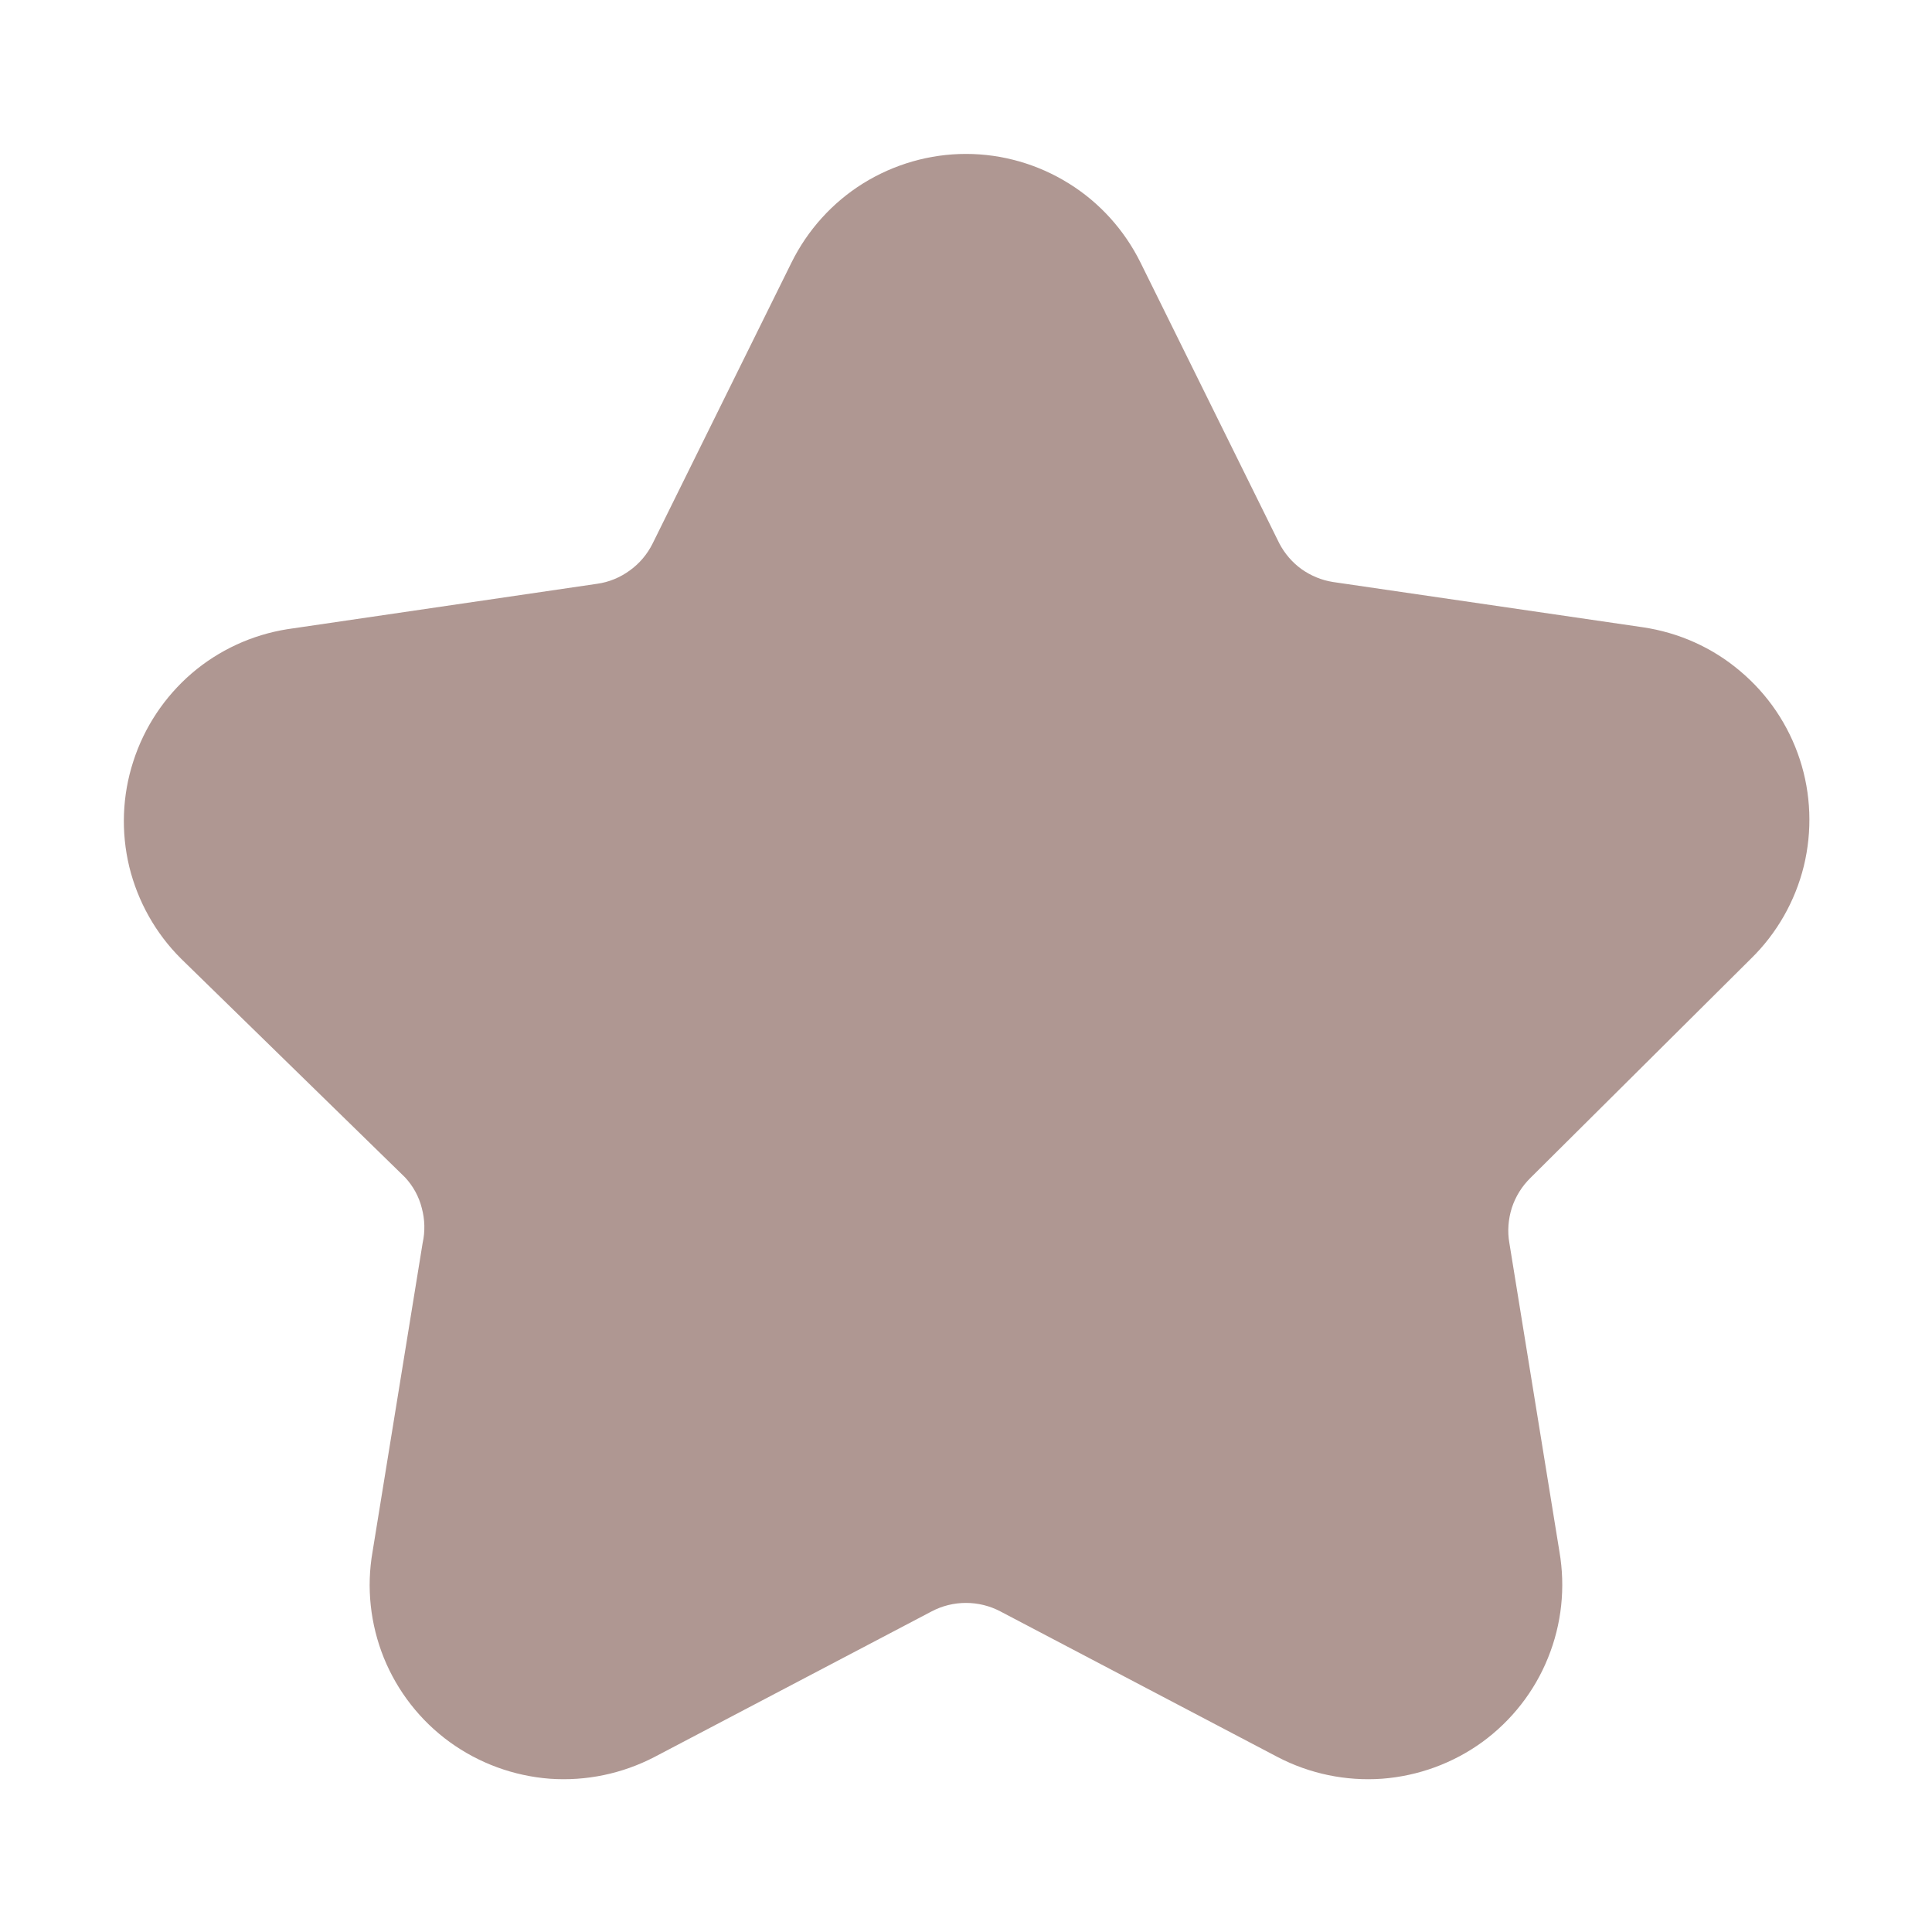 <svg width="12" height="12" viewBox="0 0 12 12" fill="none" xmlns="http://www.w3.org/2000/svg">
<path d="M10.875 5.955C11.036 5.798 11.15 5.598 11.204 5.379C11.257 5.161 11.249 4.931 11.179 4.717C11.109 4.503 10.981 4.313 10.808 4.168C10.636 4.022 10.427 3.929 10.204 3.896L8.28 3.615C8.209 3.604 8.142 3.576 8.084 3.535C8.026 3.493 7.979 3.438 7.946 3.375L7.084 1.631C6.984 1.429 6.83 1.258 6.638 1.139C6.447 1.02 6.225 0.956 6 0.956C5.774 0.956 5.553 1.02 5.361 1.139C5.17 1.258 5.016 1.429 4.916 1.631L4.054 3.375C4.021 3.442 3.972 3.5 3.912 3.543C3.852 3.587 3.782 3.616 3.709 3.626L1.785 3.908C1.565 3.943 1.359 4.038 1.19 4.183C1.022 4.328 0.896 4.517 0.828 4.729C0.759 4.941 0.751 5.168 0.803 5.384C0.856 5.6 0.967 5.798 1.125 5.955L2.516 7.313C2.566 7.367 2.602 7.432 2.62 7.504C2.639 7.575 2.641 7.649 2.625 7.721L2.314 9.638C2.275 9.86 2.3 10.088 2.384 10.297C2.469 10.506 2.61 10.687 2.793 10.82C2.975 10.952 3.191 11.031 3.415 11.048C3.64 11.064 3.865 11.017 4.065 10.913L5.786 10.009C5.852 9.974 5.925 9.956 6 9.956C6.074 9.956 6.148 9.974 6.214 10.009L7.935 10.913C8.134 11.017 8.359 11.064 8.584 11.048C8.809 11.031 9.025 10.952 9.207 10.82C9.389 10.687 9.531 10.506 9.615 10.297C9.7 10.088 9.724 9.86 9.686 9.638L9.375 7.721C9.362 7.648 9.368 7.573 9.39 7.503C9.413 7.432 9.453 7.368 9.506 7.316L10.875 5.955Z" fill="#AF9792"/>
</svg>
